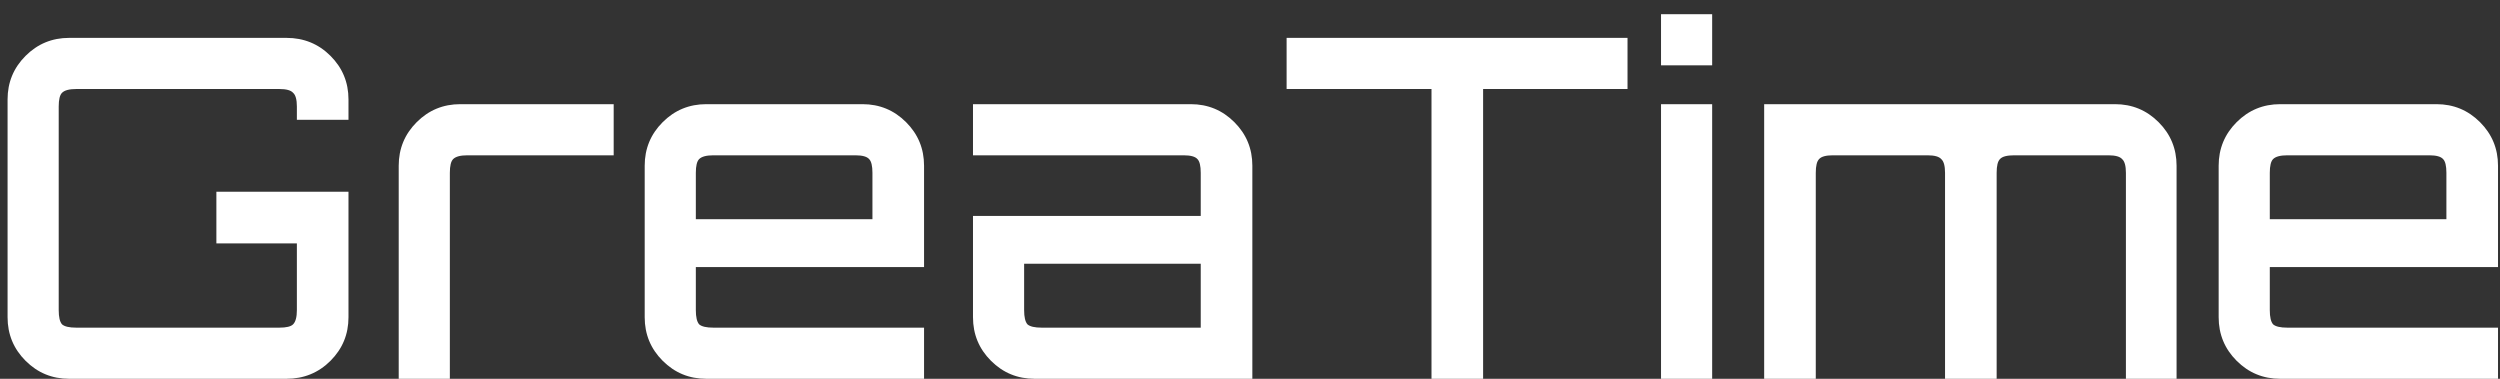 <svg width="132" height="20" viewBox="0 0 132 20" fill="none" xmlns="http://www.w3.org/2000/svg">
<rect x="0" y="0" width="132" height="20" fill="#333333" stroke="none"/>
<path d="M3.65 20C2.75 20 1.983 19.683 1.35 19.05C0.717 18.417 0.4 17.65 0.4 16.75V5.25C0.4 4.35 0.717 3.583 1.35 2.95C1.983 2.317 2.75 2 3.65 2H15.125C16.042 2 16.817 2.317 17.45 2.95C18.083 3.583 18.4 4.35 18.4 5.25V6.325H15.675V5.625C15.675 5.258 15.608 5.017 15.475 4.9C15.358 4.767 15.117 4.7 14.75 4.7H4.025C3.658 4.7 3.408 4.767 3.275 4.9C3.158 5.017 3.1 5.258 3.1 5.625V16.375C3.1 16.742 3.158 16.992 3.275 17.125C3.408 17.242 3.658 17.3 4.025 17.3H14.75C15.117 17.3 15.358 17.242 15.475 17.125C15.608 16.992 15.675 16.742 15.675 16.375V12.85H11.425V10.125H18.4V16.75C18.4 17.65 18.083 18.417 17.45 19.05C16.817 19.683 16.042 20 15.125 20H3.65ZM21.052 20V8.75C21.052 7.85 21.369 7.083 22.002 6.45C22.635 5.817 23.402 5.5 24.302 5.5H32.402V8.2H24.677C24.31 8.2 24.06 8.267 23.927 8.4C23.81 8.517 23.752 8.758 23.752 9.125V20H21.052ZM37.29 20C36.39 20 35.623 19.683 34.99 19.05C34.356 18.417 34.04 17.65 34.04 16.75V8.75C34.04 7.85 34.356 7.083 34.99 6.45C35.623 5.817 36.39 5.5 37.29 5.5H45.54C46.44 5.5 47.206 5.817 47.84 6.45C48.473 7.083 48.79 7.85 48.79 8.75V14.1H36.74V16.375C36.74 16.742 36.798 16.992 36.915 17.125C37.048 17.242 37.298 17.3 37.665 17.3H48.79V20H37.29ZM36.74 11.575H46.065V9.125C46.065 8.758 46.006 8.517 45.89 8.4C45.773 8.267 45.531 8.2 45.165 8.2H37.665C37.298 8.2 37.048 8.267 36.915 8.4C36.798 8.517 36.74 8.758 36.74 9.125V11.575ZM54.624 20C53.724 20 52.958 19.683 52.324 19.05C51.691 18.417 51.374 17.65 51.374 16.75V11.4H63.399V9.125C63.399 8.758 63.341 8.517 63.224 8.4C63.108 8.267 62.866 8.2 62.499 8.2H51.374V5.5H62.874C63.774 5.5 64.541 5.817 65.174 6.45C65.808 7.083 66.124 7.85 66.124 8.75V20H54.624ZM54.999 17.3H63.399V13.925H54.074V16.375C54.074 16.742 54.133 16.992 54.249 17.125C54.383 17.242 54.633 17.3 54.999 17.3ZM75.583 20V4.7H67.933V2H85.933V4.7H78.308V20H75.583ZM87.702 20V5.5H90.402V20H87.702ZM87.702 3.45V0.75H90.402V3.45H87.702ZM93.148 20V5.5H111.673C112.573 5.5 113.34 5.817 113.973 6.45C114.606 7.083 114.923 7.85 114.923 8.75V20H112.248V9.125C112.248 8.758 112.181 8.517 112.048 8.4C111.931 8.267 111.69 8.2 111.323 8.2H106.348C105.965 8.2 105.715 8.267 105.598 8.4C105.481 8.517 105.423 8.758 105.423 9.125V20H102.698V9.125C102.698 8.758 102.631 8.517 102.498 8.4C102.381 8.267 102.14 8.2 101.773 8.2H96.773C96.406 8.2 96.165 8.267 96.048 8.4C95.931 8.517 95.873 8.758 95.873 9.125V20H93.148ZM120.395 20C119.495 20 118.728 19.683 118.095 19.05C117.462 18.417 117.145 17.65 117.145 16.75V8.75C117.145 7.85 117.462 7.083 118.095 6.45C118.728 5.817 119.495 5.5 120.395 5.5H128.645C129.545 5.5 130.312 5.817 130.945 6.45C131.578 7.083 131.895 7.85 131.895 8.75V14.1H119.845V16.375C119.845 16.742 119.903 16.992 120.02 17.125C120.153 17.242 120.403 17.3 120.77 17.3H131.895V20H120.395ZM119.845 11.575H129.17V9.125C129.17 8.758 129.112 8.517 128.995 8.4C128.878 8.267 128.637 8.2 128.27 8.2H120.77C120.403 8.2 120.153 8.267 120.02 8.4C119.903 8.517 119.845 8.758 119.845 9.125V11.575Z" fill="white"/>
</svg>
